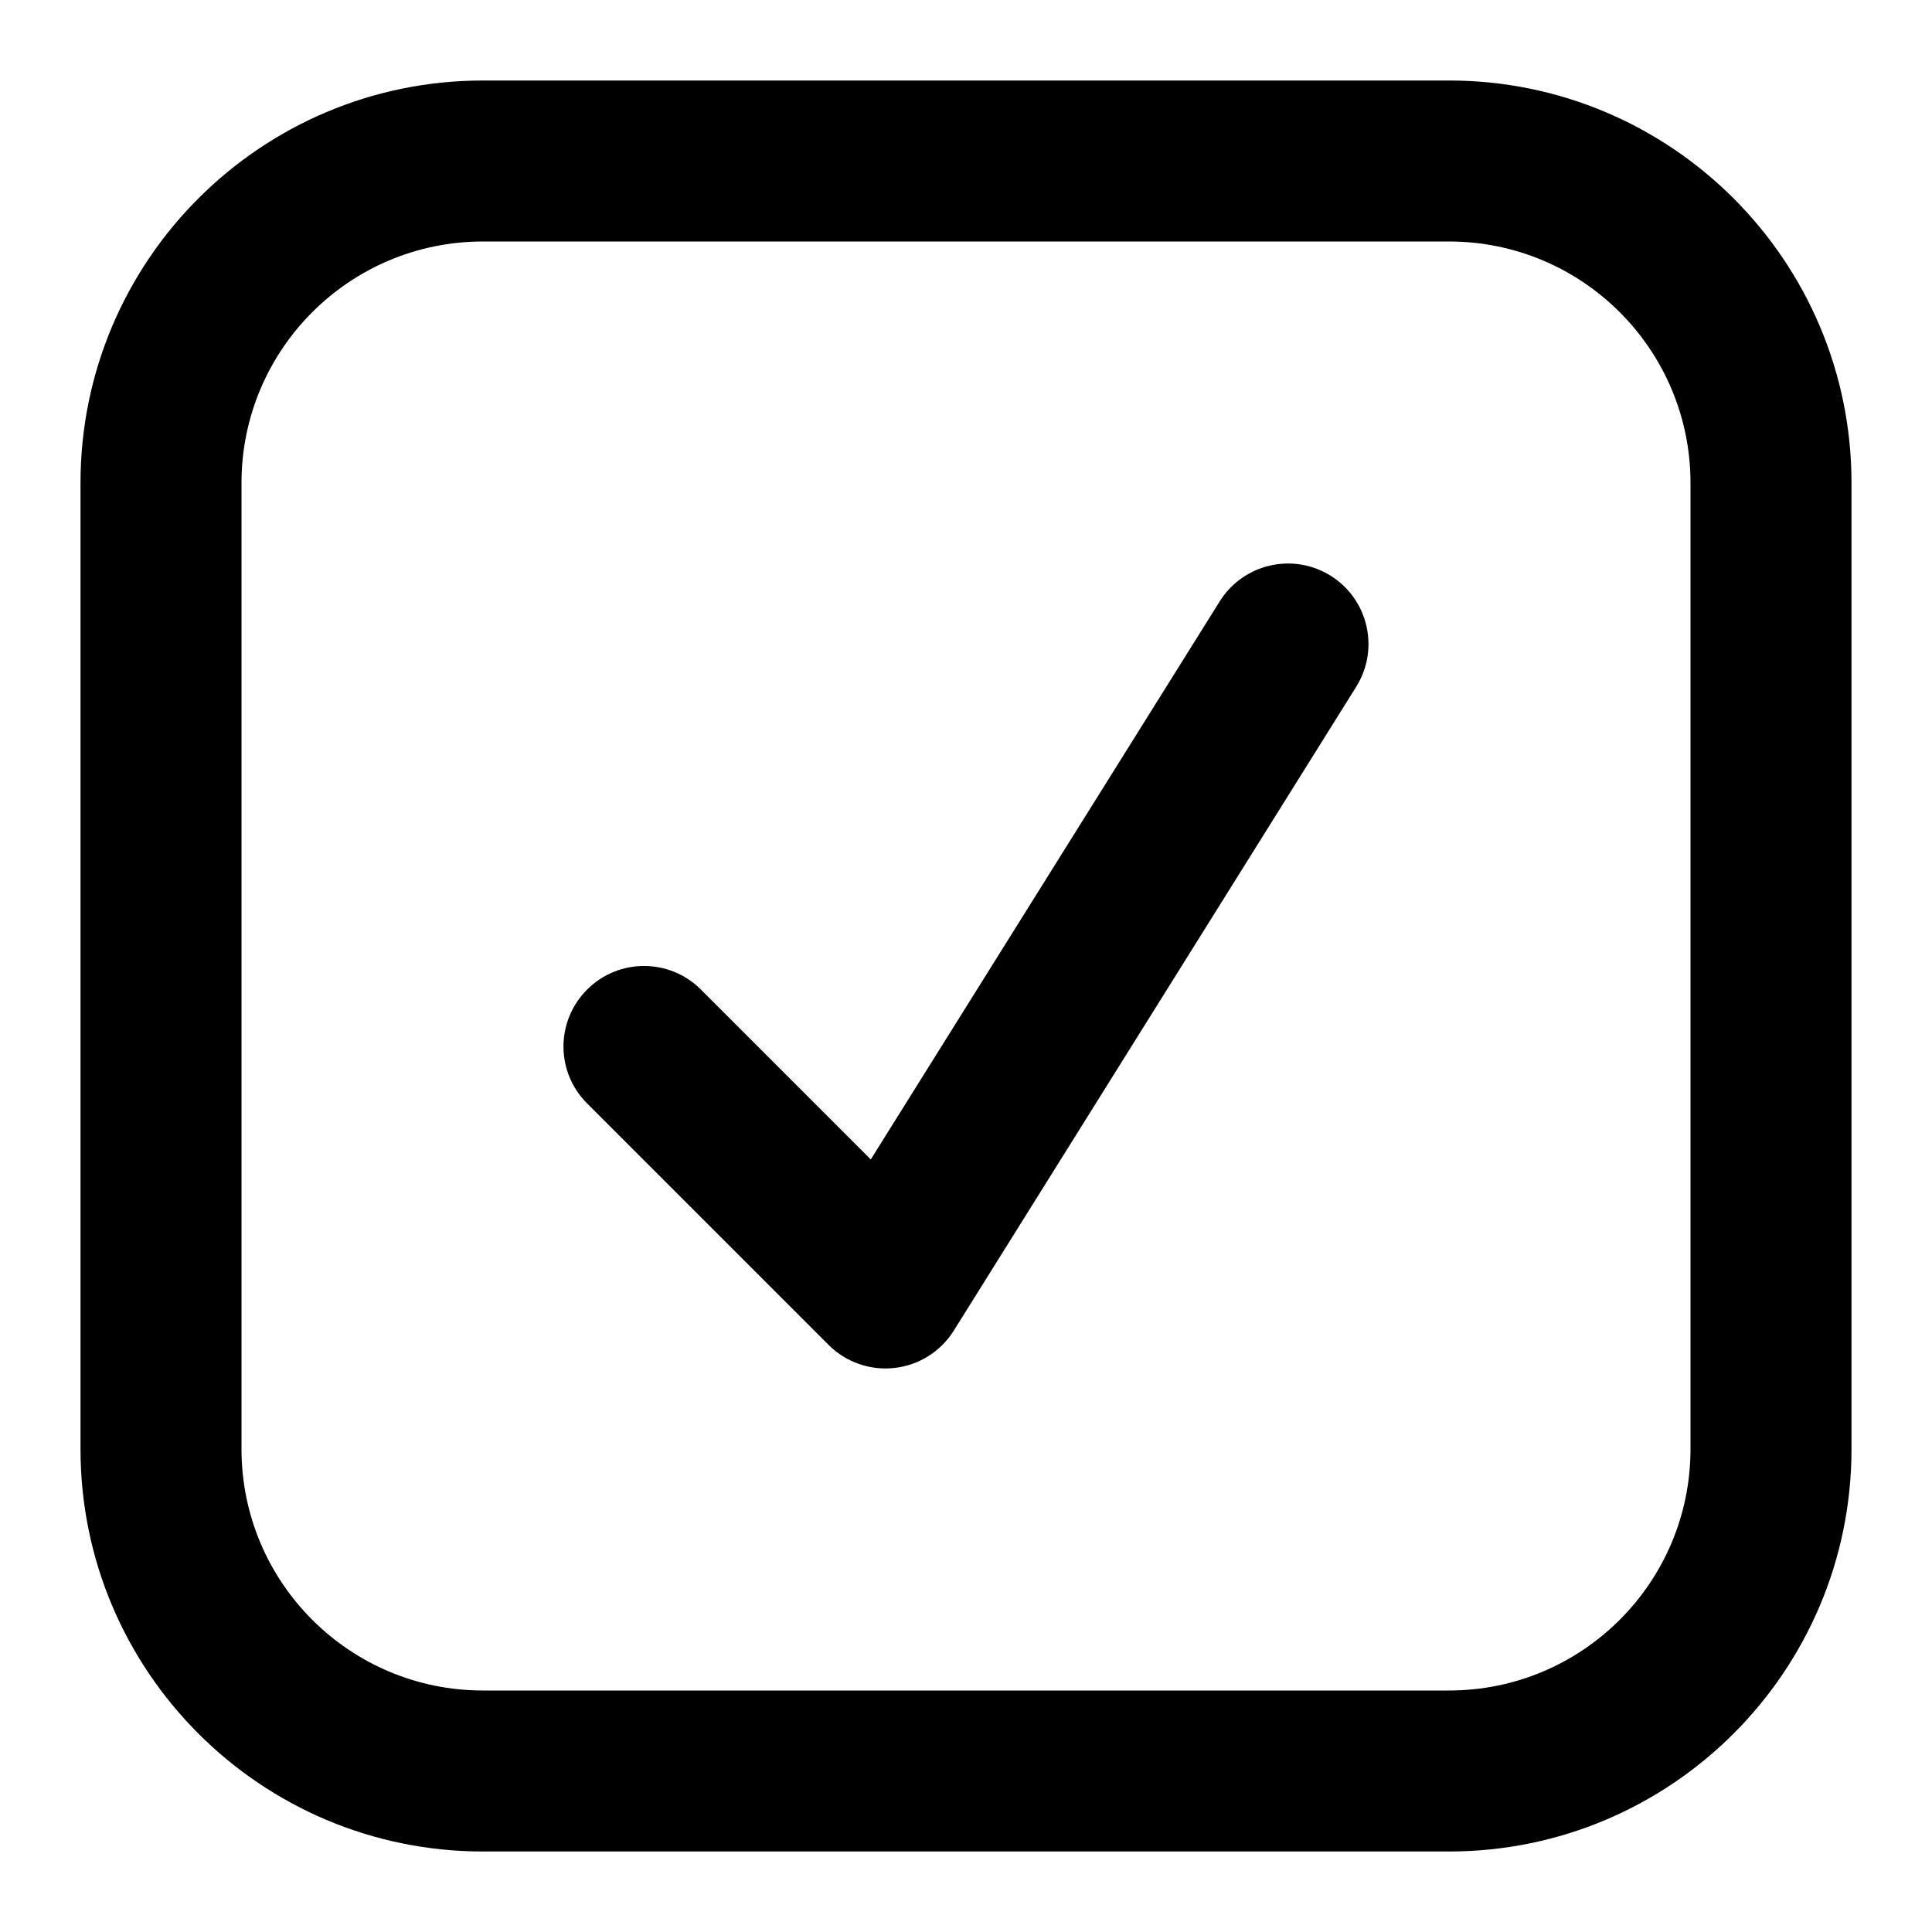 <svg width="24" height="24" viewBox="0 0 24 24" fill="none" xmlns="http://www.w3.org/2000/svg">
<path d="M15.152 7.47C15.445 7.002 16.062 6.86 16.53 7.152C16.998 7.445 17.14 8.062 16.848 8.53L11.848 16.53C11.686 16.788 11.416 16.959 11.113 16.993C10.81 17.028 10.508 16.922 10.293 16.707L7.293 13.707C6.902 13.316 6.902 12.684 7.293 12.293C7.683 11.902 8.317 11.902 8.707 12.293L10.817 14.403L15.152 7.47Z" fill="#000"/>
<path fill-rule="evenodd" clip-rule="evenodd" d="M18 1C20.761 1 23 3.239 23 6V18C23 20.761 20.761 23 18 23H6C3.239 23 1 20.761 1 18V6C1 3.239 3.239 1 6 1H18ZM6 3C4.343 3 3 4.343 3 6V18C3 19.657 4.343 21 6 21H18C19.657 21 21 19.657 21 18V6C21 4.343 19.657 3 18 3H6Z" fill="#000"/>
</svg>
